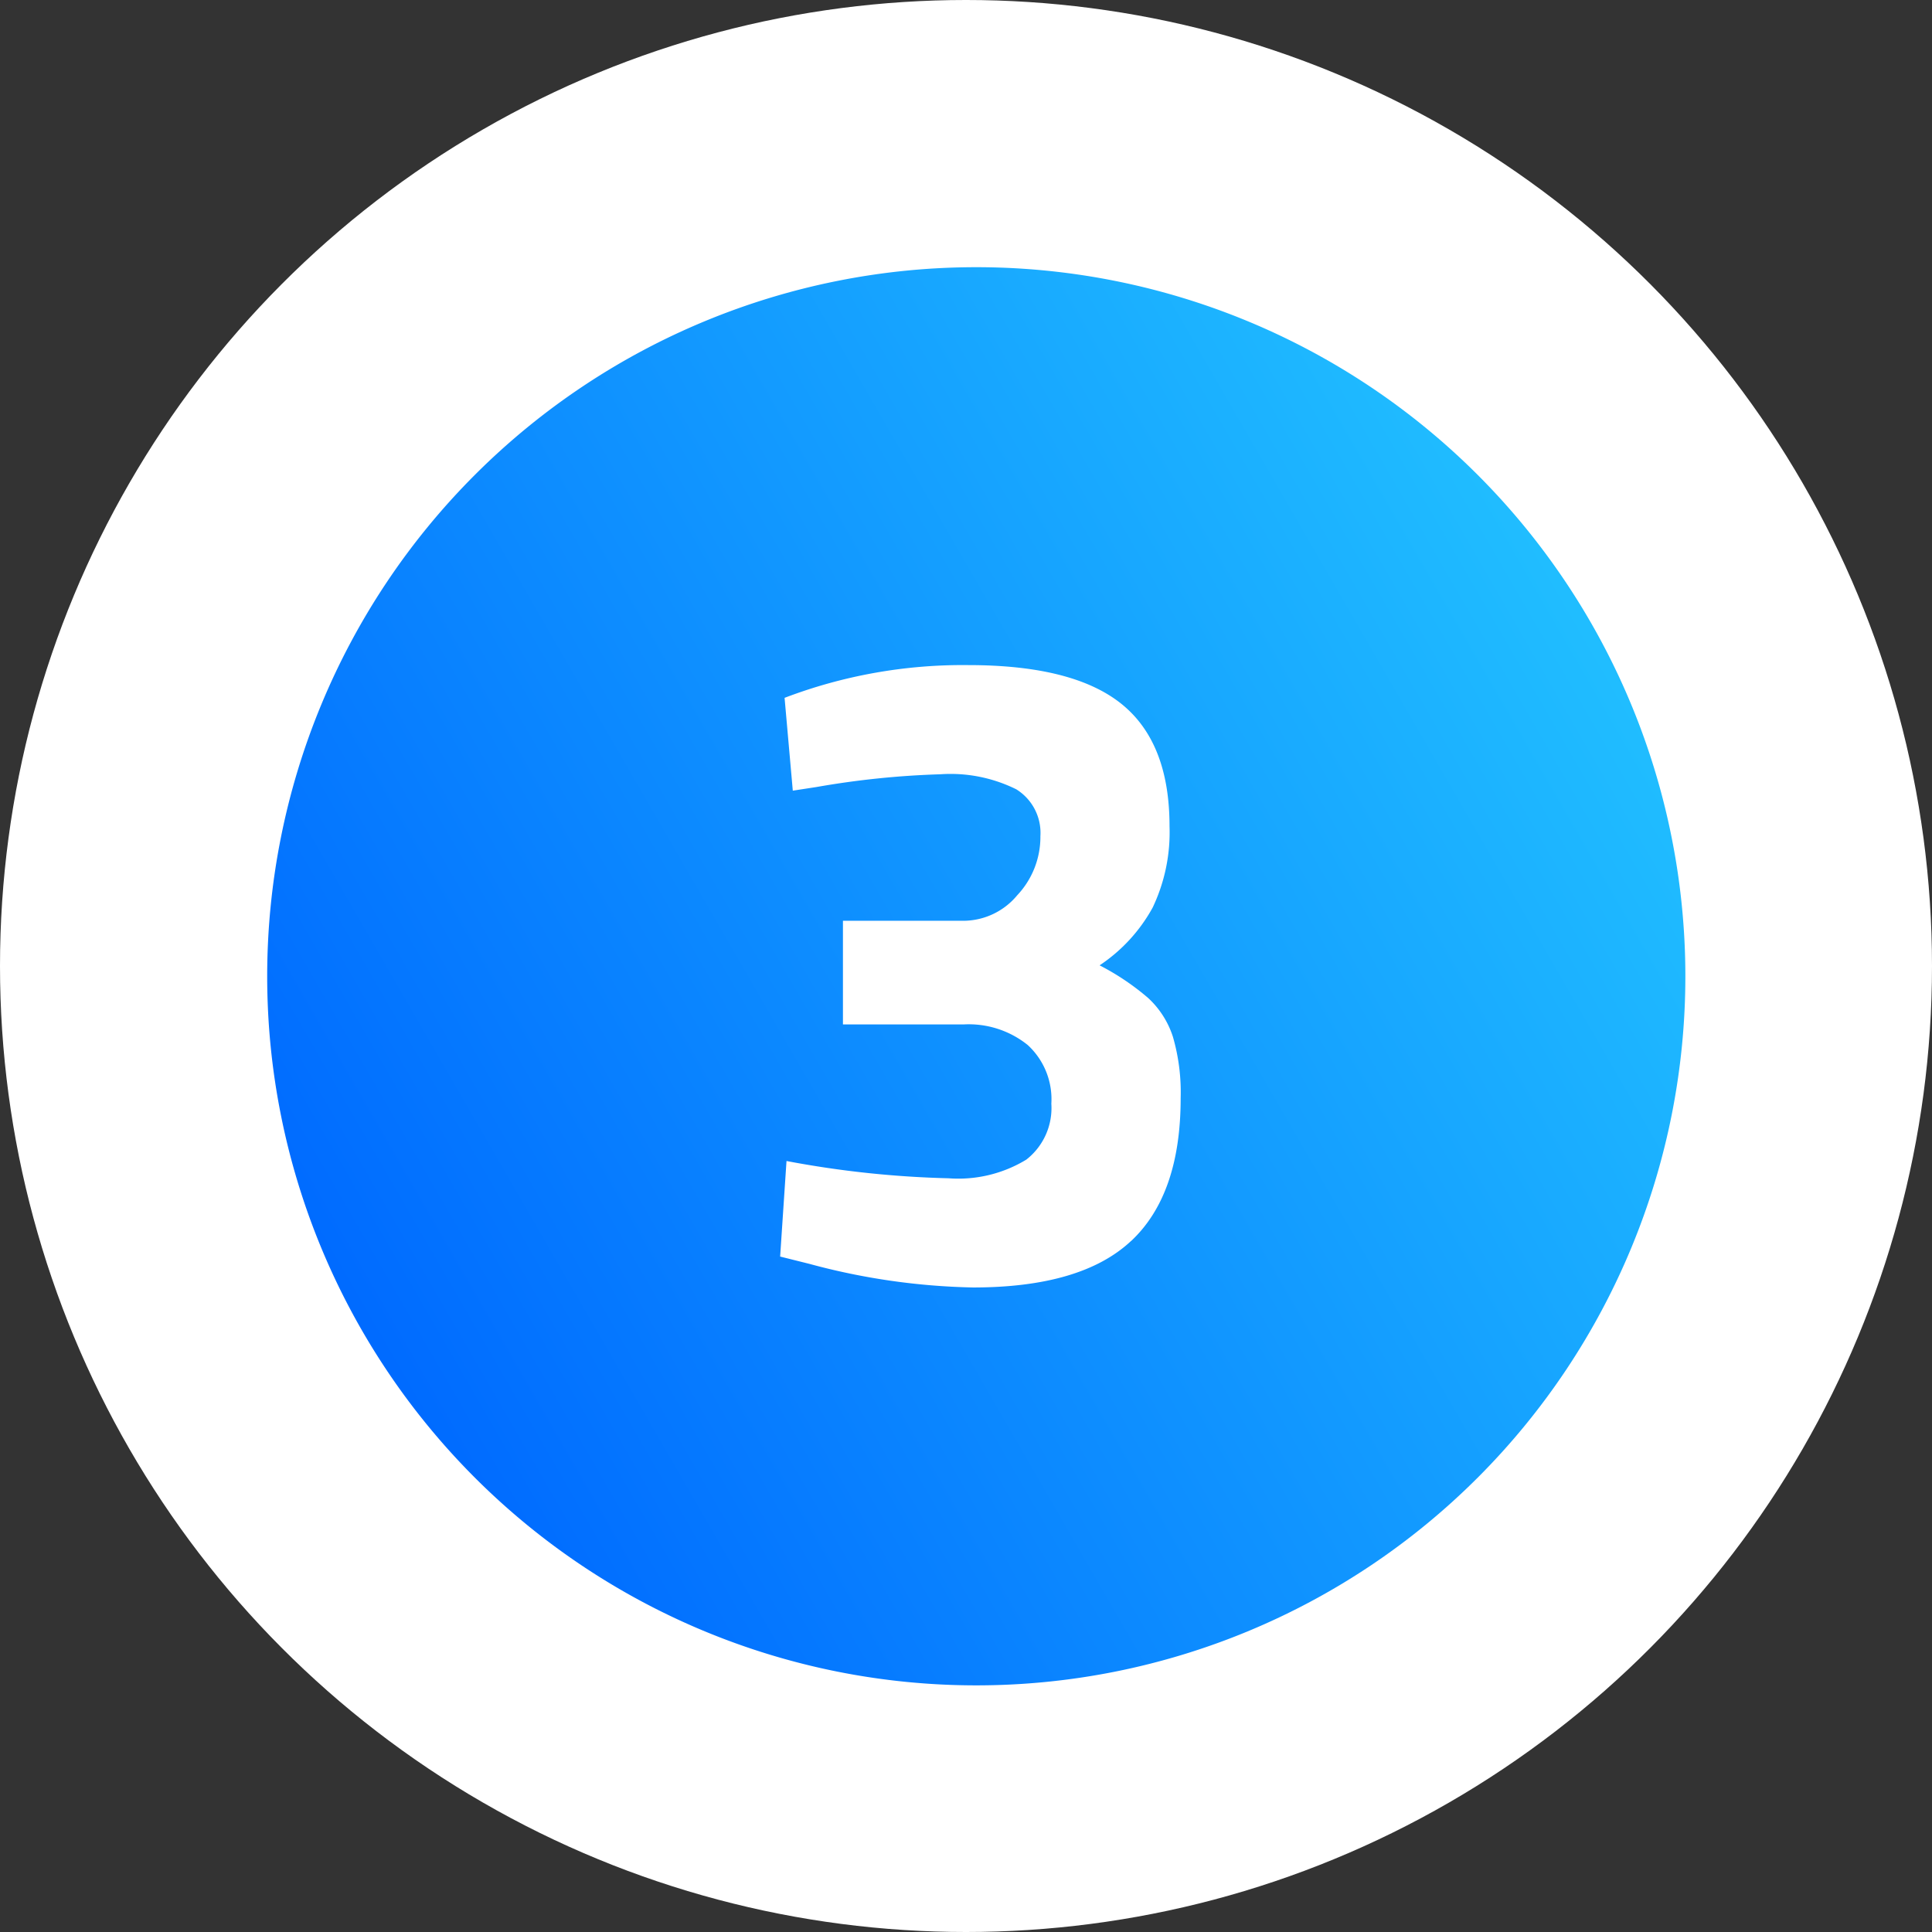 <svg xmlns="http://www.w3.org/2000/svg" xmlns:xlink="http://www.w3.org/1999/xlink" width="94" height="94" viewBox="0 0 94 94">
  <rect x="0" y="0" width="94" height="94" fill="#333333" stroke="none"/>
  <defs>
    <linearGradient id="linear-gradient" x1="0.933" y1="0.25" x2="0.067" y2="0.75" gradientUnits="objectBoundingBox">
      <stop offset="0" stop-color="#20bdff"/>
      <stop offset="1" stop-color="#006bff"/>
    </linearGradient>
  </defs>
  <g id="Grupo_957293" data-name="Grupo 957293" transform="translate(-221 -6937)">
    <circle id="Elipse_5548" data-name="Elipse 5548" cx="47" cy="47" r="47" transform="translate(221 6937)" fill="#fff"/>
    <path id="numero-3" d="M35.3.8A34.5,34.5,0,1,0,69.8,35.3,34.5,34.5,0,0,0,35.3.8Zm7.526,47.383q-2.413,2.257-7.682,2.258a32.777,32.777,0,0,1-7.969-1.15l-1.418-.354.31-4.649a48.489,48.489,0,0,0,7.882.84,6.36,6.36,0,0,0,3.785-.907A3.181,3.181,0,0,0,38.952,41.5,3.576,3.576,0,0,0,37.8,38.642a4.577,4.577,0,0,0-3.1-1H28.813V32.6H34.7a3.418,3.418,0,0,0,2.59-1.239,4.142,4.142,0,0,0,1.13-2.878,2.494,2.494,0,0,0-1.174-2.28,7.2,7.2,0,0,0-3.7-.731,42.068,42.068,0,0,0-6.021.62l-1.152.177-.4-4.516a24.33,24.33,0,0,1,8.943-1.593q5.092,0,7.439,1.881t2.347,5.954a8.514,8.514,0,0,1-.82,3.962A7.993,7.993,0,0,1,41.3,34.768a12.07,12.07,0,0,1,2.367,1.593,4.4,4.4,0,0,1,1.2,1.883,9.7,9.7,0,0,1,.377,2.988q0,4.693-2.413,6.951Z" transform="translate(233.2 6949.2)" fill="url(#linear-gradient)"/>
  </g>
</svg>
